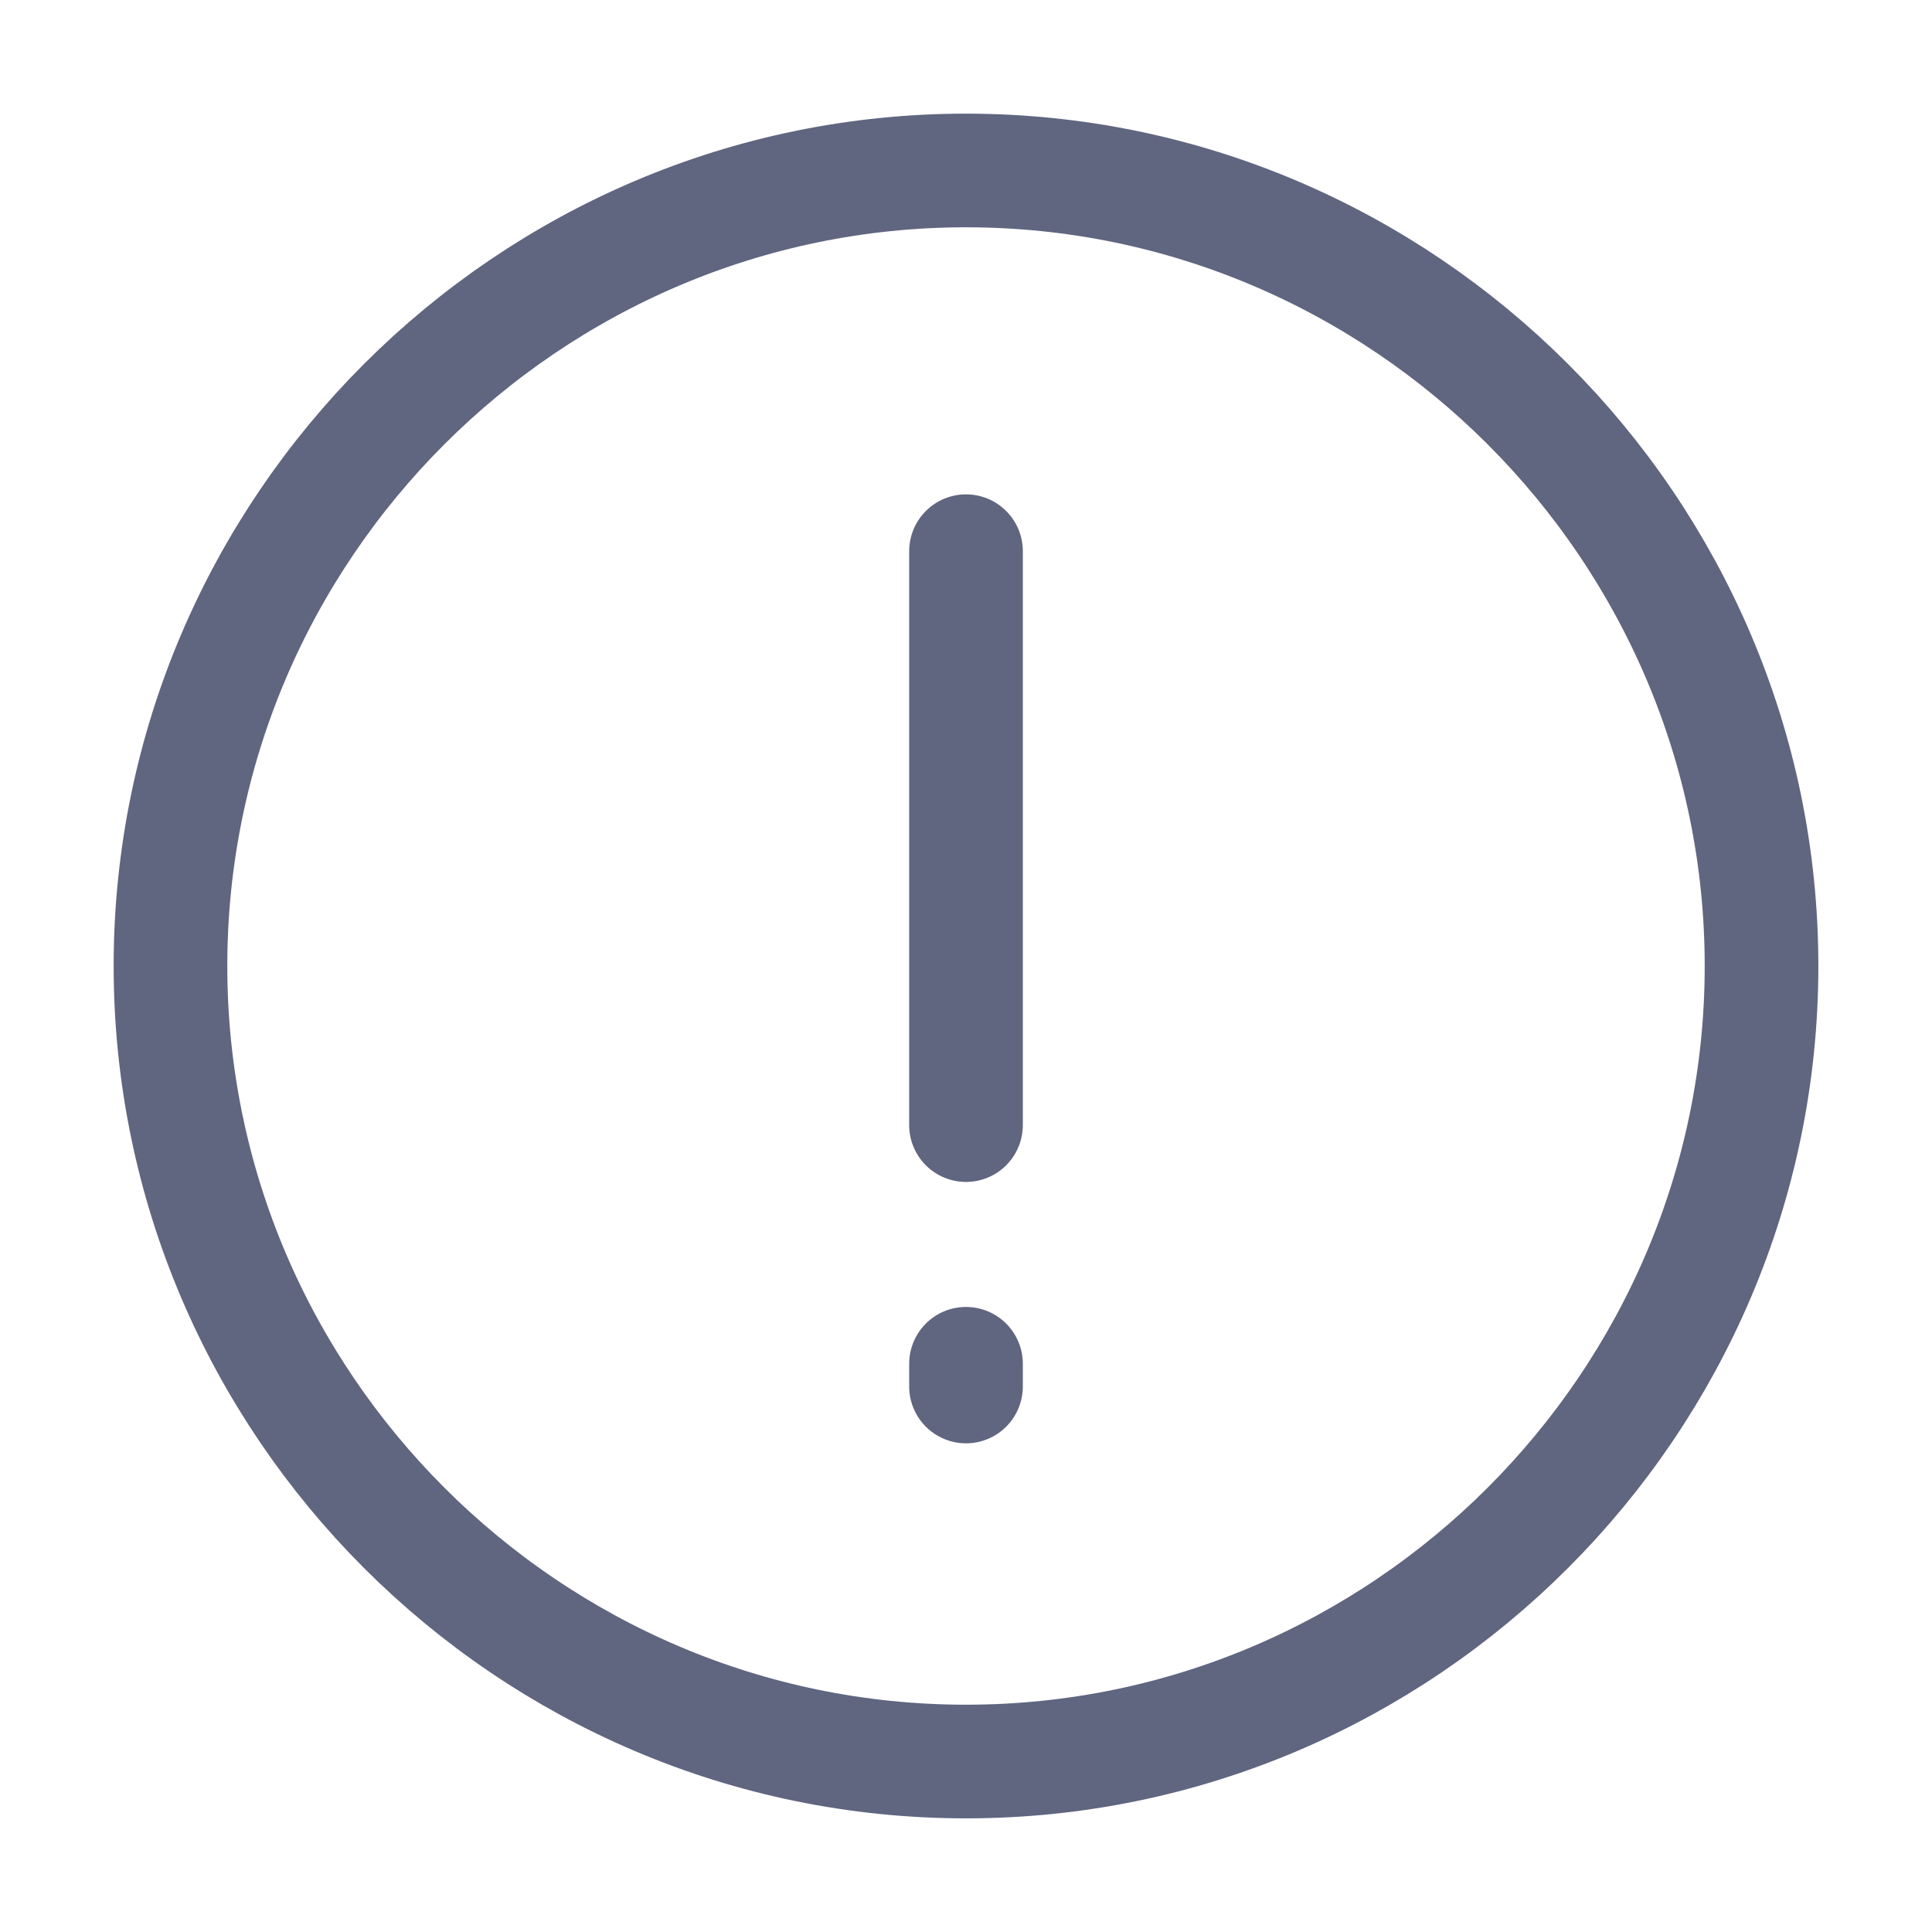 <svg width="17" height="17" viewBox="0 0 17 17" fill="none" xmlns="http://www.w3.org/2000/svg">
<path d="M8.5 15.5C4.65 15.5 1.5 12.35 1.5 8.5C1.5 4.65 4.65 1.5 8.5 1.5C12.35 1.5 15.5 4.65 15.5 8.5C15.5 12.35 12.35 15.5 8.5 15.5Z" stroke="#606580" stroke-miterlimit="10" stroke-linecap="round" stroke-linejoin="round"/>
<path d="M8.5 4.85V9.9" stroke="#606580" stroke-miterlimit="10" stroke-linecap="round" stroke-linejoin="round"/>
<path d="M8.5 12V12.2" stroke="#606580" stroke-miterlimit="10" stroke-linecap="round" stroke-linejoin="round"/>
</svg>
